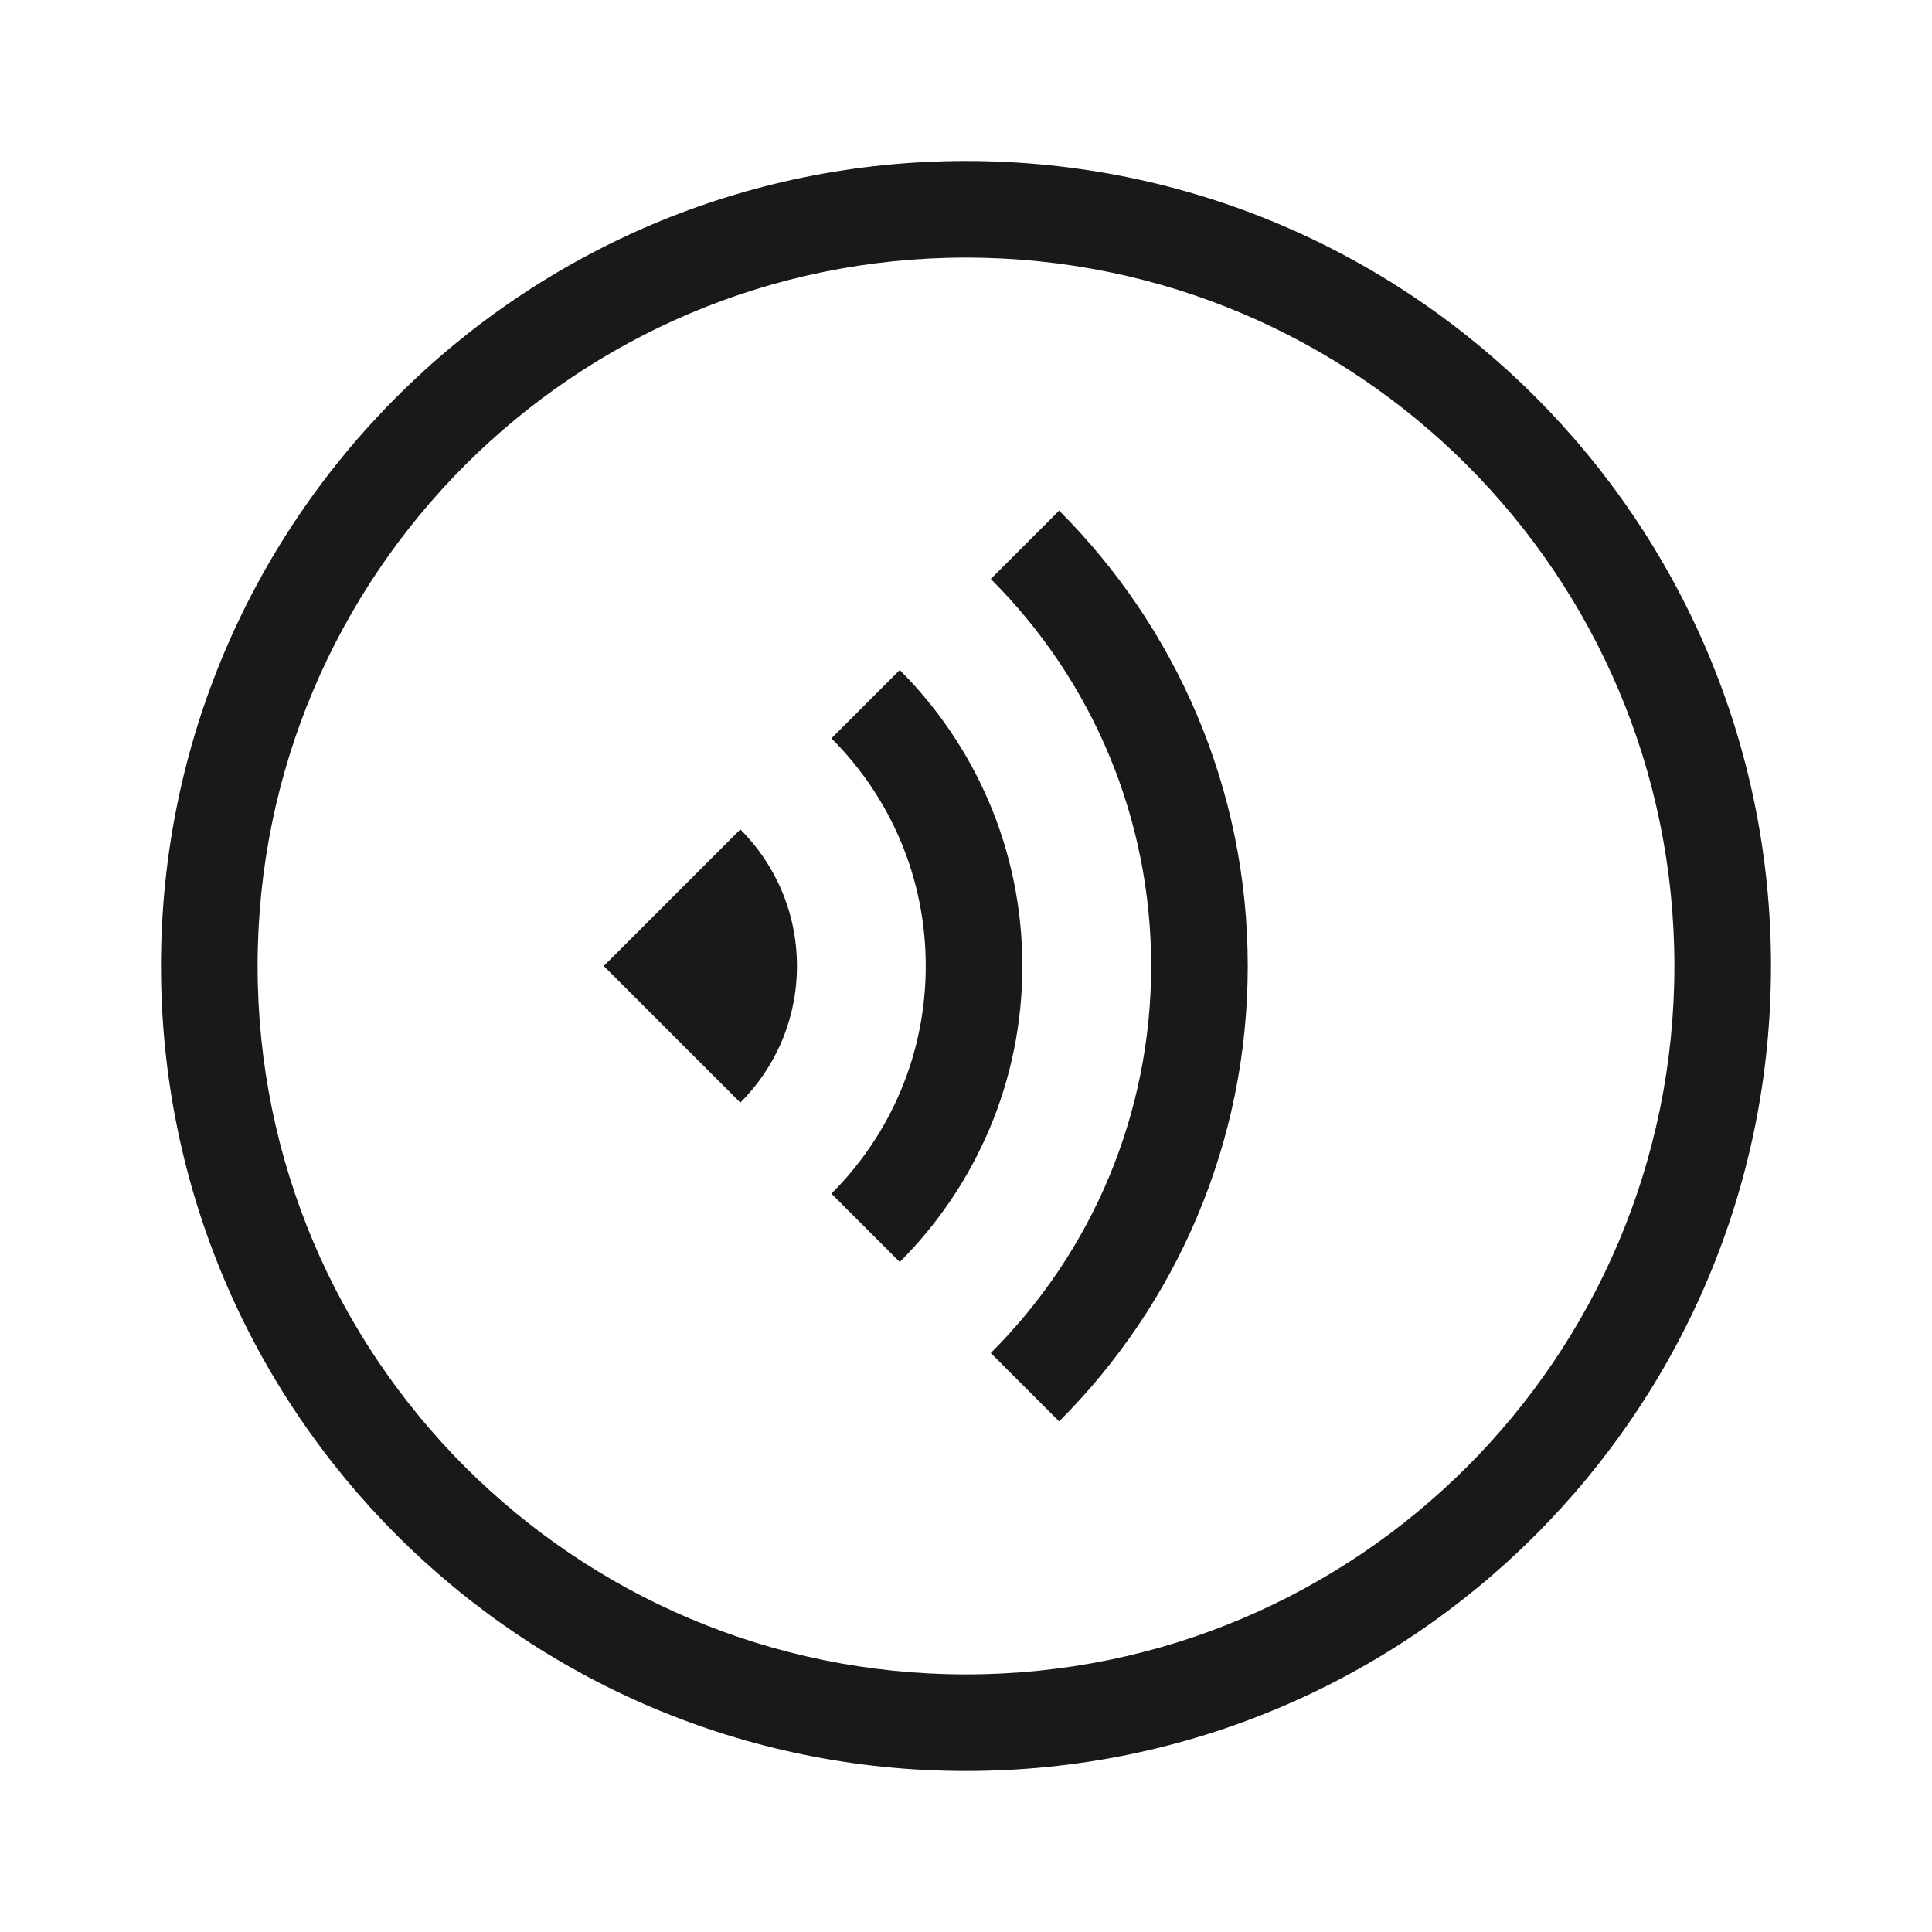 <svg width="24" height="24" viewBox="0 0 24 24" fill="none" xmlns="http://www.w3.org/2000/svg">
<path fill-rule="evenodd" clip-rule="evenodd" d="M12 22C6.477 22 2 17.523 2 12C2 6.477 6.477 2 12 2C17.523 2 22 6.477 22 12C22 17.523 17.523 22 12 22ZM12 20.8C16.86 20.8 20.8 16.86 20.8 12C20.8 7.14 16.86 3.2 12 3.2C7.14 3.2 3.2 7.14 3.2 12C3.2 16.86 7.14 20.8 12 20.8ZM14.3 12C14.3 13.829 13.576 15.54 12.308 16.808L13.157 17.657C14.605 16.209 15.5 14.209 15.5 12C15.5 9.791 14.605 7.791 13.157 6.343L12.308 7.192C13.576 8.459 14.3 10.171 14.3 12ZM10.328 14.828C11.075 14.082 11.5 13.076 11.5 12C11.5 10.924 11.075 9.918 10.328 9.172L11.177 8.323C12.118 9.264 12.7 10.564 12.7 12C12.7 13.436 12.118 14.736 11.177 15.677L10.328 14.828ZM9.9 12C9.9 12.663 9.631 13.263 9.197 13.697L7.5 12L9.197 10.303C9.631 10.737 9.9 11.337 9.9 12Z" fill="black" fill-opacity="0.9"/>
</svg>
